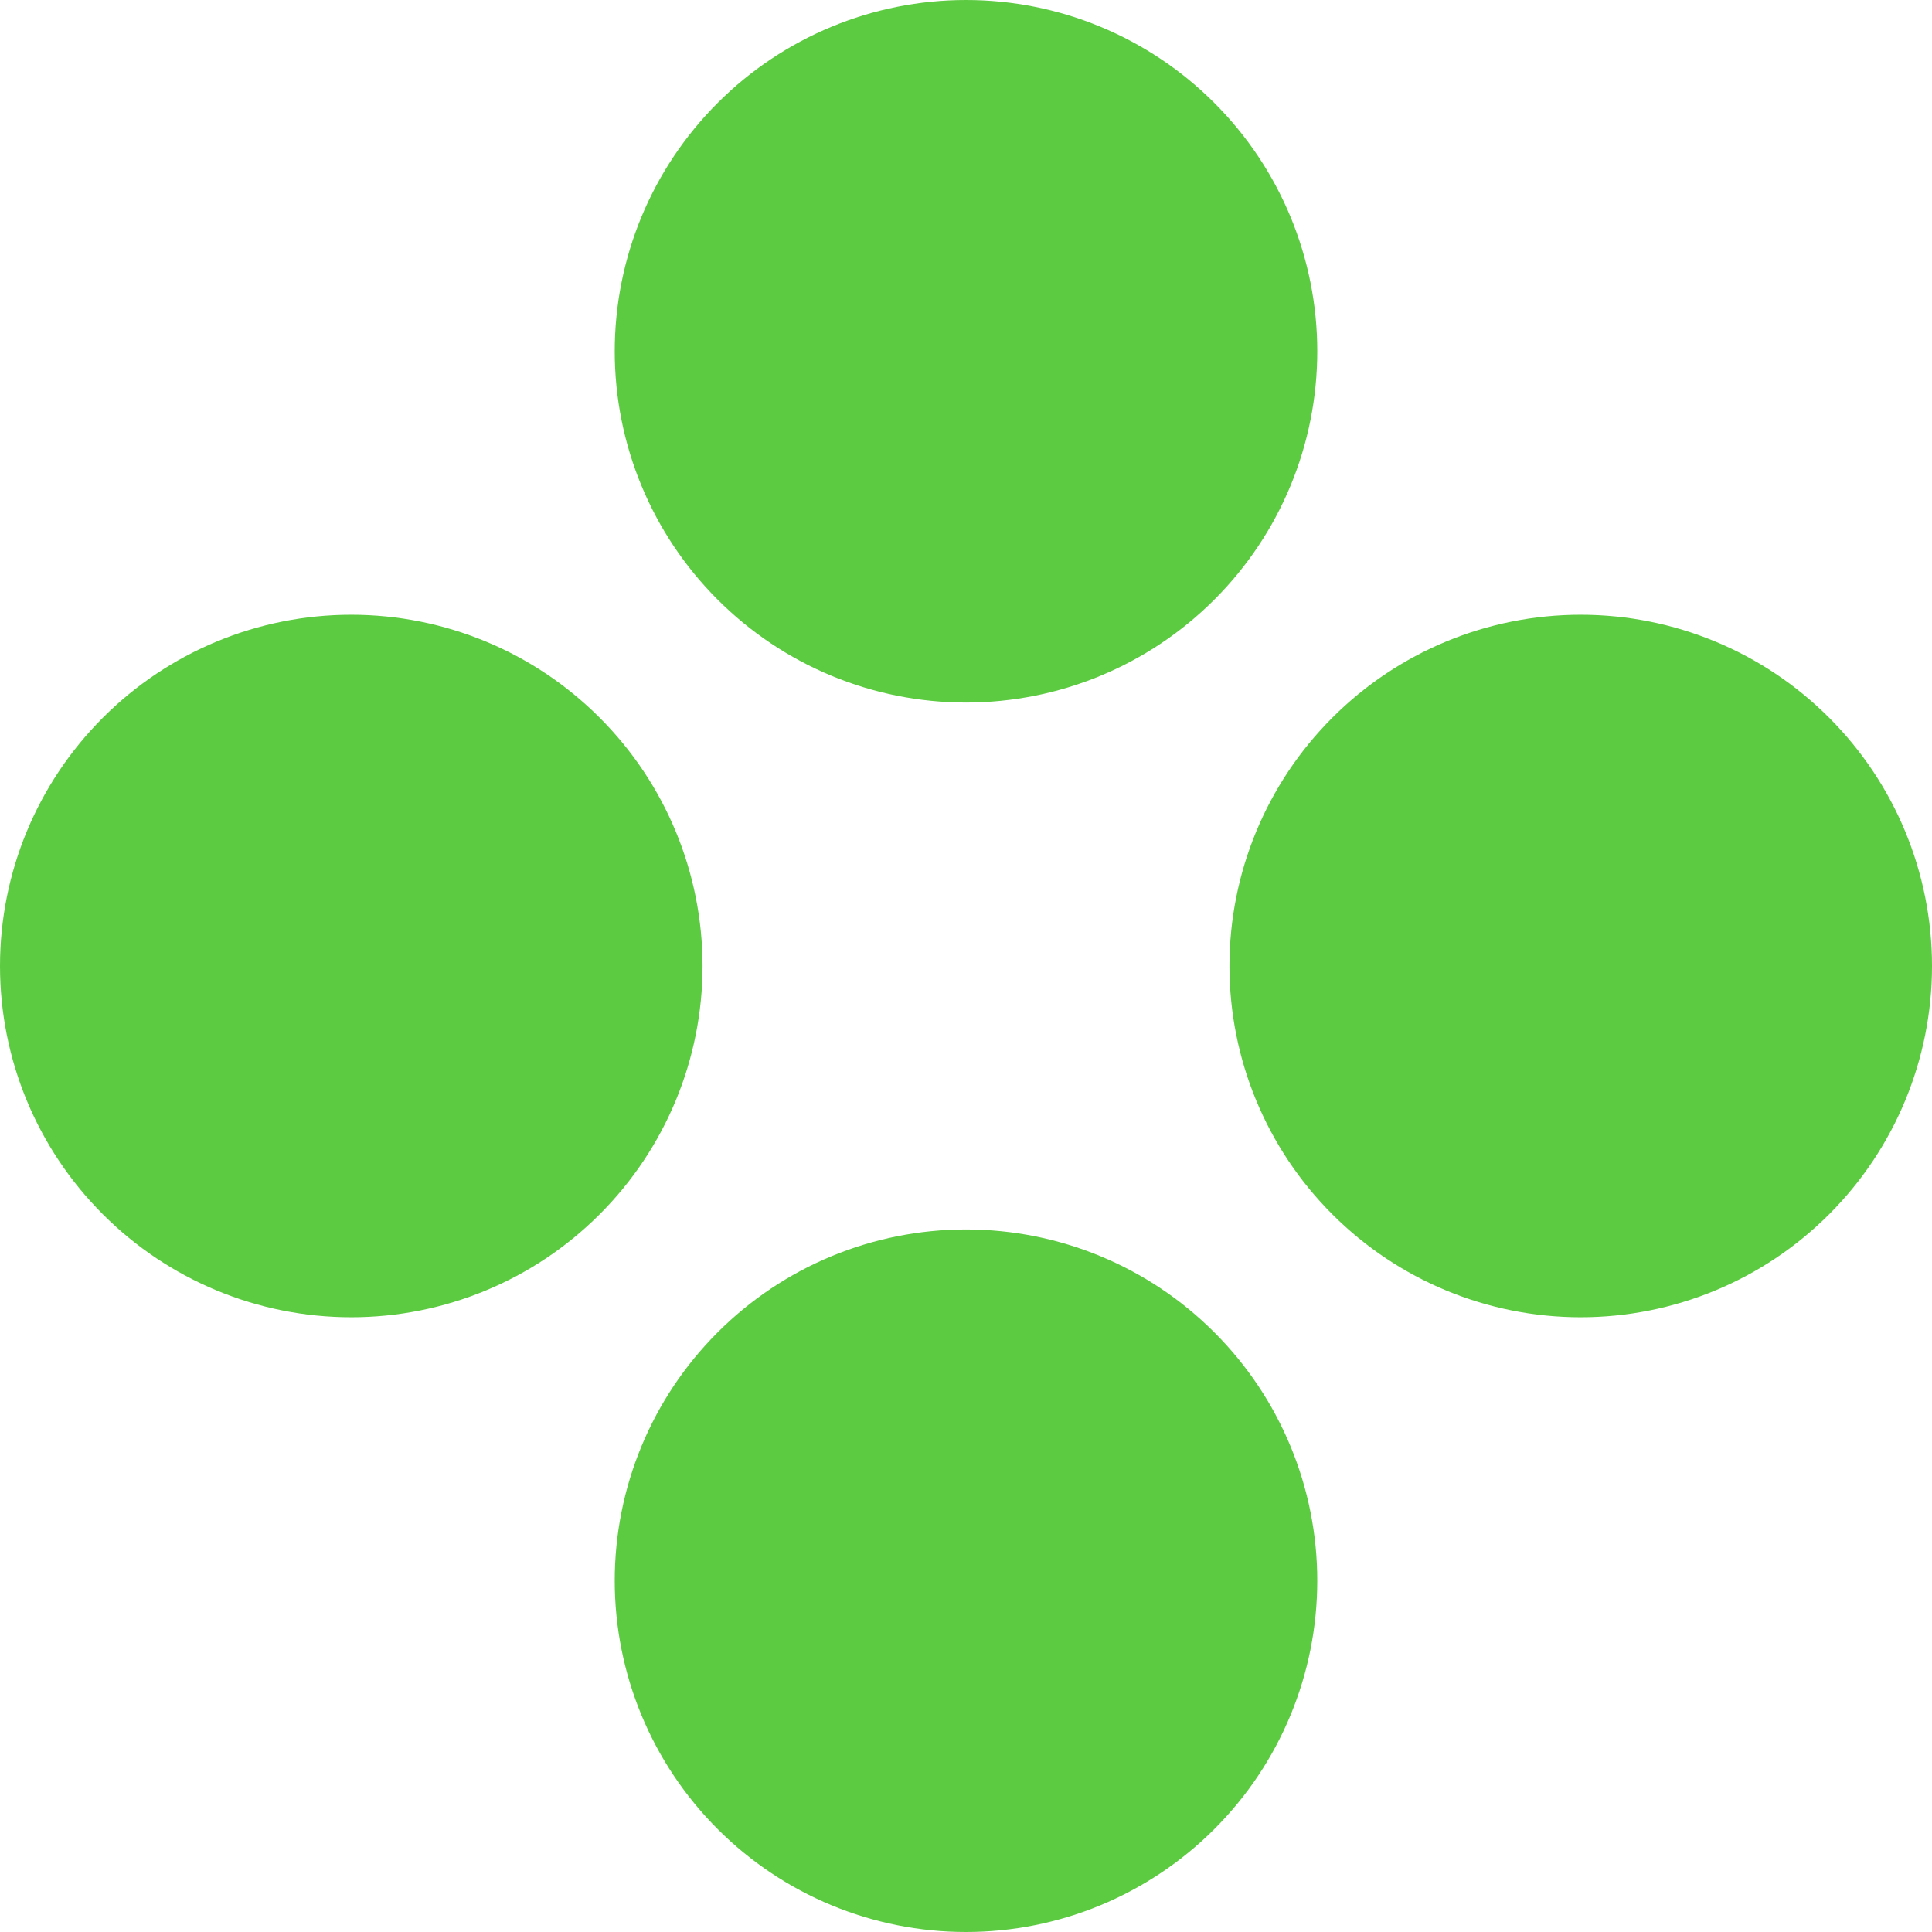 <svg width="22" height="22" viewBox="0 0 22 22" fill="none" xmlns="http://www.w3.org/2000/svg">
<path d="M4 7C5.061 7 6.078 7.421 6.828 8.172C7.579 8.922 8 9.939 8 11C8 12.061 7.579 13.078 6.828 13.828C6.078 14.579 5.061 15 4 15C2.939 15 1.922 14.579 1.172 13.828C0.421 13.078 0 12.061 0 11C0 9.939 0.421 8.922 1.172 8.172C1.922 7.421 2.939 7 4 7ZM11 0C12.061 0 13.078 0.421 13.828 1.172C14.579 1.922 15 2.939 15 4C15 5.061 14.579 6.078 13.828 6.828C13.078 7.579 12.061 8 11 8C9.939 8 8.922 7.579 8.172 6.828C7.421 6.078 7 5.061 7 4C7 2.939 7.421 1.922 8.172 1.172C8.922 0.421 9.939 0 11 0ZM11 14C12.061 14 13.078 14.421 13.828 15.172C14.579 15.922 15 16.939 15 18C15 19.061 14.579 20.078 13.828 20.828C13.078 21.579 12.061 22 11 22C9.939 22 8.922 21.579 8.172 20.828C7.421 20.078 7 19.061 7 18C7 16.939 7.421 15.922 8.172 15.172C8.922 14.421 9.939 14 11 14ZM18 7C19.061 7 20.078 7.421 20.828 8.172C21.579 8.922 22 9.939 22 11C22 12.061 21.579 13.078 20.828 13.828C20.078 14.579 19.061 15 18 15C16.939 15 15.922 14.579 15.172 13.828C14.421 13.078 14 12.061 14 11C14 9.939 14.421 8.922 15.172 8.172C15.922 7.421 16.939 7 18 7Z" fill="#5DCB42"/>
</svg>
